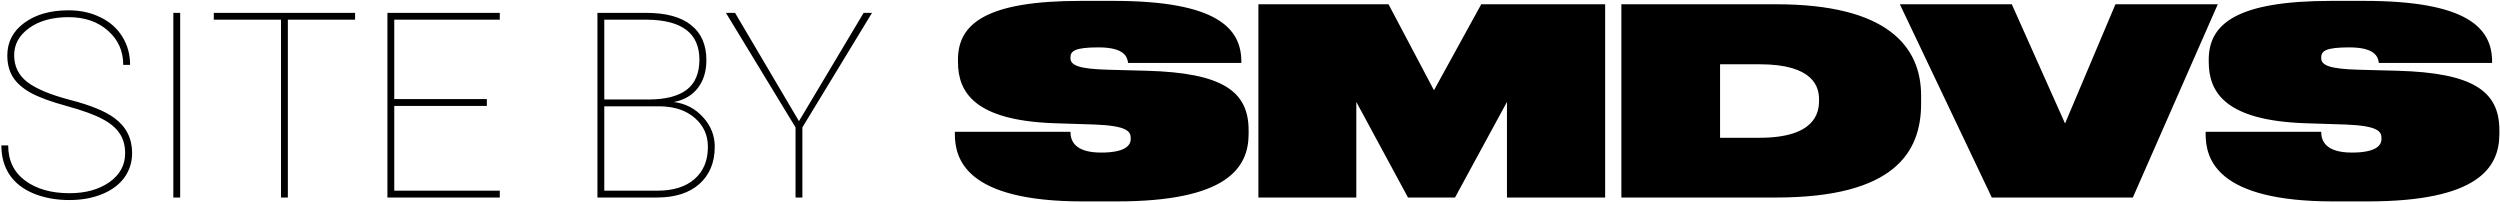 <svg width="924" height="75" viewBox="0 0 924 75" fill="none" xmlns="http://www.w3.org/2000/svg">
<path d="M46.25 56.641C46.25 53.734 45.562 51.281 44.188 49.281C42.844 47.25 40.703 45.469 37.766 43.938C34.859 42.375 30.453 40.781 24.547 39.156C18.641 37.531 14.203 35.891 11.234 34.234C8.297 32.578 6.141 30.656 4.766 28.469C3.391 26.281 2.703 23.625 2.703 20.5C2.703 15.531 4.797 11.516 8.984 8.453C13.172 5.359 18.625 3.812 25.344 3.812C29.719 3.812 33.641 4.672 37.109 6.391C40.609 8.078 43.312 10.469 45.219 13.562C47.125 16.625 48.078 20.094 48.078 23.969H45.547C45.547 18.875 43.672 14.672 39.922 11.359C36.172 8.016 31.312 6.344 25.344 6.344C19.344 6.344 14.484 7.688 10.766 10.375C7.078 13.031 5.234 16.375 5.234 20.406C5.234 24.5 6.844 27.797 10.062 30.297C13.281 32.797 18.594 35.016 26 36.953C33.406 38.859 38.828 41.078 42.266 43.609C46.641 46.828 48.828 51.141 48.828 56.547C48.828 59.984 47.859 63.031 45.922 65.688C43.984 68.312 41.234 70.344 37.672 71.781C34.109 73.219 30.109 73.938 25.672 73.938C20.734 73.938 16.297 73.125 12.359 71.5C8.422 69.844 5.453 67.5 3.453 64.469C1.484 61.438 0.5 57.859 0.5 53.734H3.031C3.031 59.328 5.125 63.672 9.312 66.766C13.5 69.859 18.953 71.406 25.672 71.406C31.641 71.406 36.562 70.047 40.438 67.328C44.312 64.578 46.25 61.016 46.25 56.641ZM66.594 73H64.062V4.75H66.594V73ZM131.234 7.281H106.391V73H103.859V7.281H79.016V4.75H131.234V7.281ZM179.938 39.156H145.719V70.469H184.719V73H143.188V4.75H184.719V7.281H145.719V36.625H179.938V39.156ZM220.812 73V4.75H238.766C246.109 4.75 251.656 6.25 255.406 9.25C259.188 12.219 261.078 16.547 261.078 22.234C261.078 26.359 260.031 29.781 257.938 32.5C255.844 35.219 252.891 36.953 249.078 37.703C253.391 38.266 256.984 40.141 259.859 43.328C262.734 46.484 264.172 50.109 264.172 54.203C264.172 60.016 262.281 64.609 258.5 67.984C254.75 71.328 249.516 73 242.797 73H220.812ZM223.344 39.297V70.469H243.078C248.859 70.469 253.391 69.047 256.672 66.203C259.984 63.328 261.641 59.359 261.641 54.297C261.641 49.984 260.047 46.438 256.859 43.656C253.672 40.844 249.406 39.391 244.062 39.297H223.344ZM223.344 36.766H239.703C245.922 36.766 250.609 35.578 253.766 33.203C256.922 30.797 258.5 27.078 258.5 22.047C258.5 12.359 252.109 7.438 239.328 7.281H223.344V36.766ZM295.297 44.781L319.203 4.75H322.297L296.562 47.078V73H294.031V47.078L268.297 4.75H271.672L295.297 44.781ZM412.723 74.44C453.331 74.44 461.491 62.152 461.491 49.48V48.136C461.491 33.64 451.699 26.92 423.859 26.152L409.459 25.768C398.419 25.48 395.635 24.04 395.635 21.448V21.256C395.635 18.856 397.267 17.512 406.003 17.512C415.507 17.512 416.659 20.968 416.947 23.272H458.803V22.792C458.803 10.504 449.875 0.328 411.571 0.328H399.379C364.819 0.328 354.067 8.584 354.067 22.024V22.888C354.067 34.12 360.211 44.488 389.587 45.544L404.659 46.024C416.947 46.504 417.907 48.712 417.907 51.112V51.4C417.907 53.992 415.411 56.392 406.963 56.392C396.979 56.392 395.635 51.784 395.635 48.712H352.915V49.48C352.915 58.696 356.851 74.44 400.147 74.44H412.723ZM465.101 73H501.293V37.672L520.397 73H537.773L556.973 37.672V73H593.261V1.576H547.469L529.997 33.352L513.197 1.576H465.101V73ZM599.257 73H656.473C700.345 73 710.041 56.104 710.041 38.344V35.368C710.041 16.936 697.273 1.576 656.473 1.576H599.257V73ZM635.737 23.752H650.329C670.681 23.752 672.313 32.488 672.313 36.712V37.288C672.313 41.512 670.969 50.92 650.329 50.92H635.737V23.752ZM788.299 73L819.691 1.576H781.867L763.243 45.64L743.563 1.576H702.187L736.171 73H788.299ZM875.005 74.44C915.613 74.44 923.773 62.152 923.773 49.48V48.136C923.773 33.64 913.98 26.92 886.141 26.152L871.741 25.768C860.701 25.48 857.917 24.04 857.917 21.448V21.256C857.917 18.856 859.549 17.512 868.285 17.512C877.789 17.512 878.941 20.968 879.229 23.272H921.084V22.792C921.084 10.504 912.157 0.328 873.853 0.328H861.661C827.101 0.328 816.349 8.584 816.349 22.024V22.888C816.349 34.12 822.493 44.488 851.869 45.544L866.941 46.024C879.229 46.504 880.189 48.712 880.189 51.112V51.4C880.189 53.992 877.693 56.392 869.245 56.392C859.261 56.392 857.917 51.784 857.917 48.712H815.197V49.48C815.197 58.696 819.133 74.44 862.429 74.44H875.005Z" fill="black"/>
</svg>
